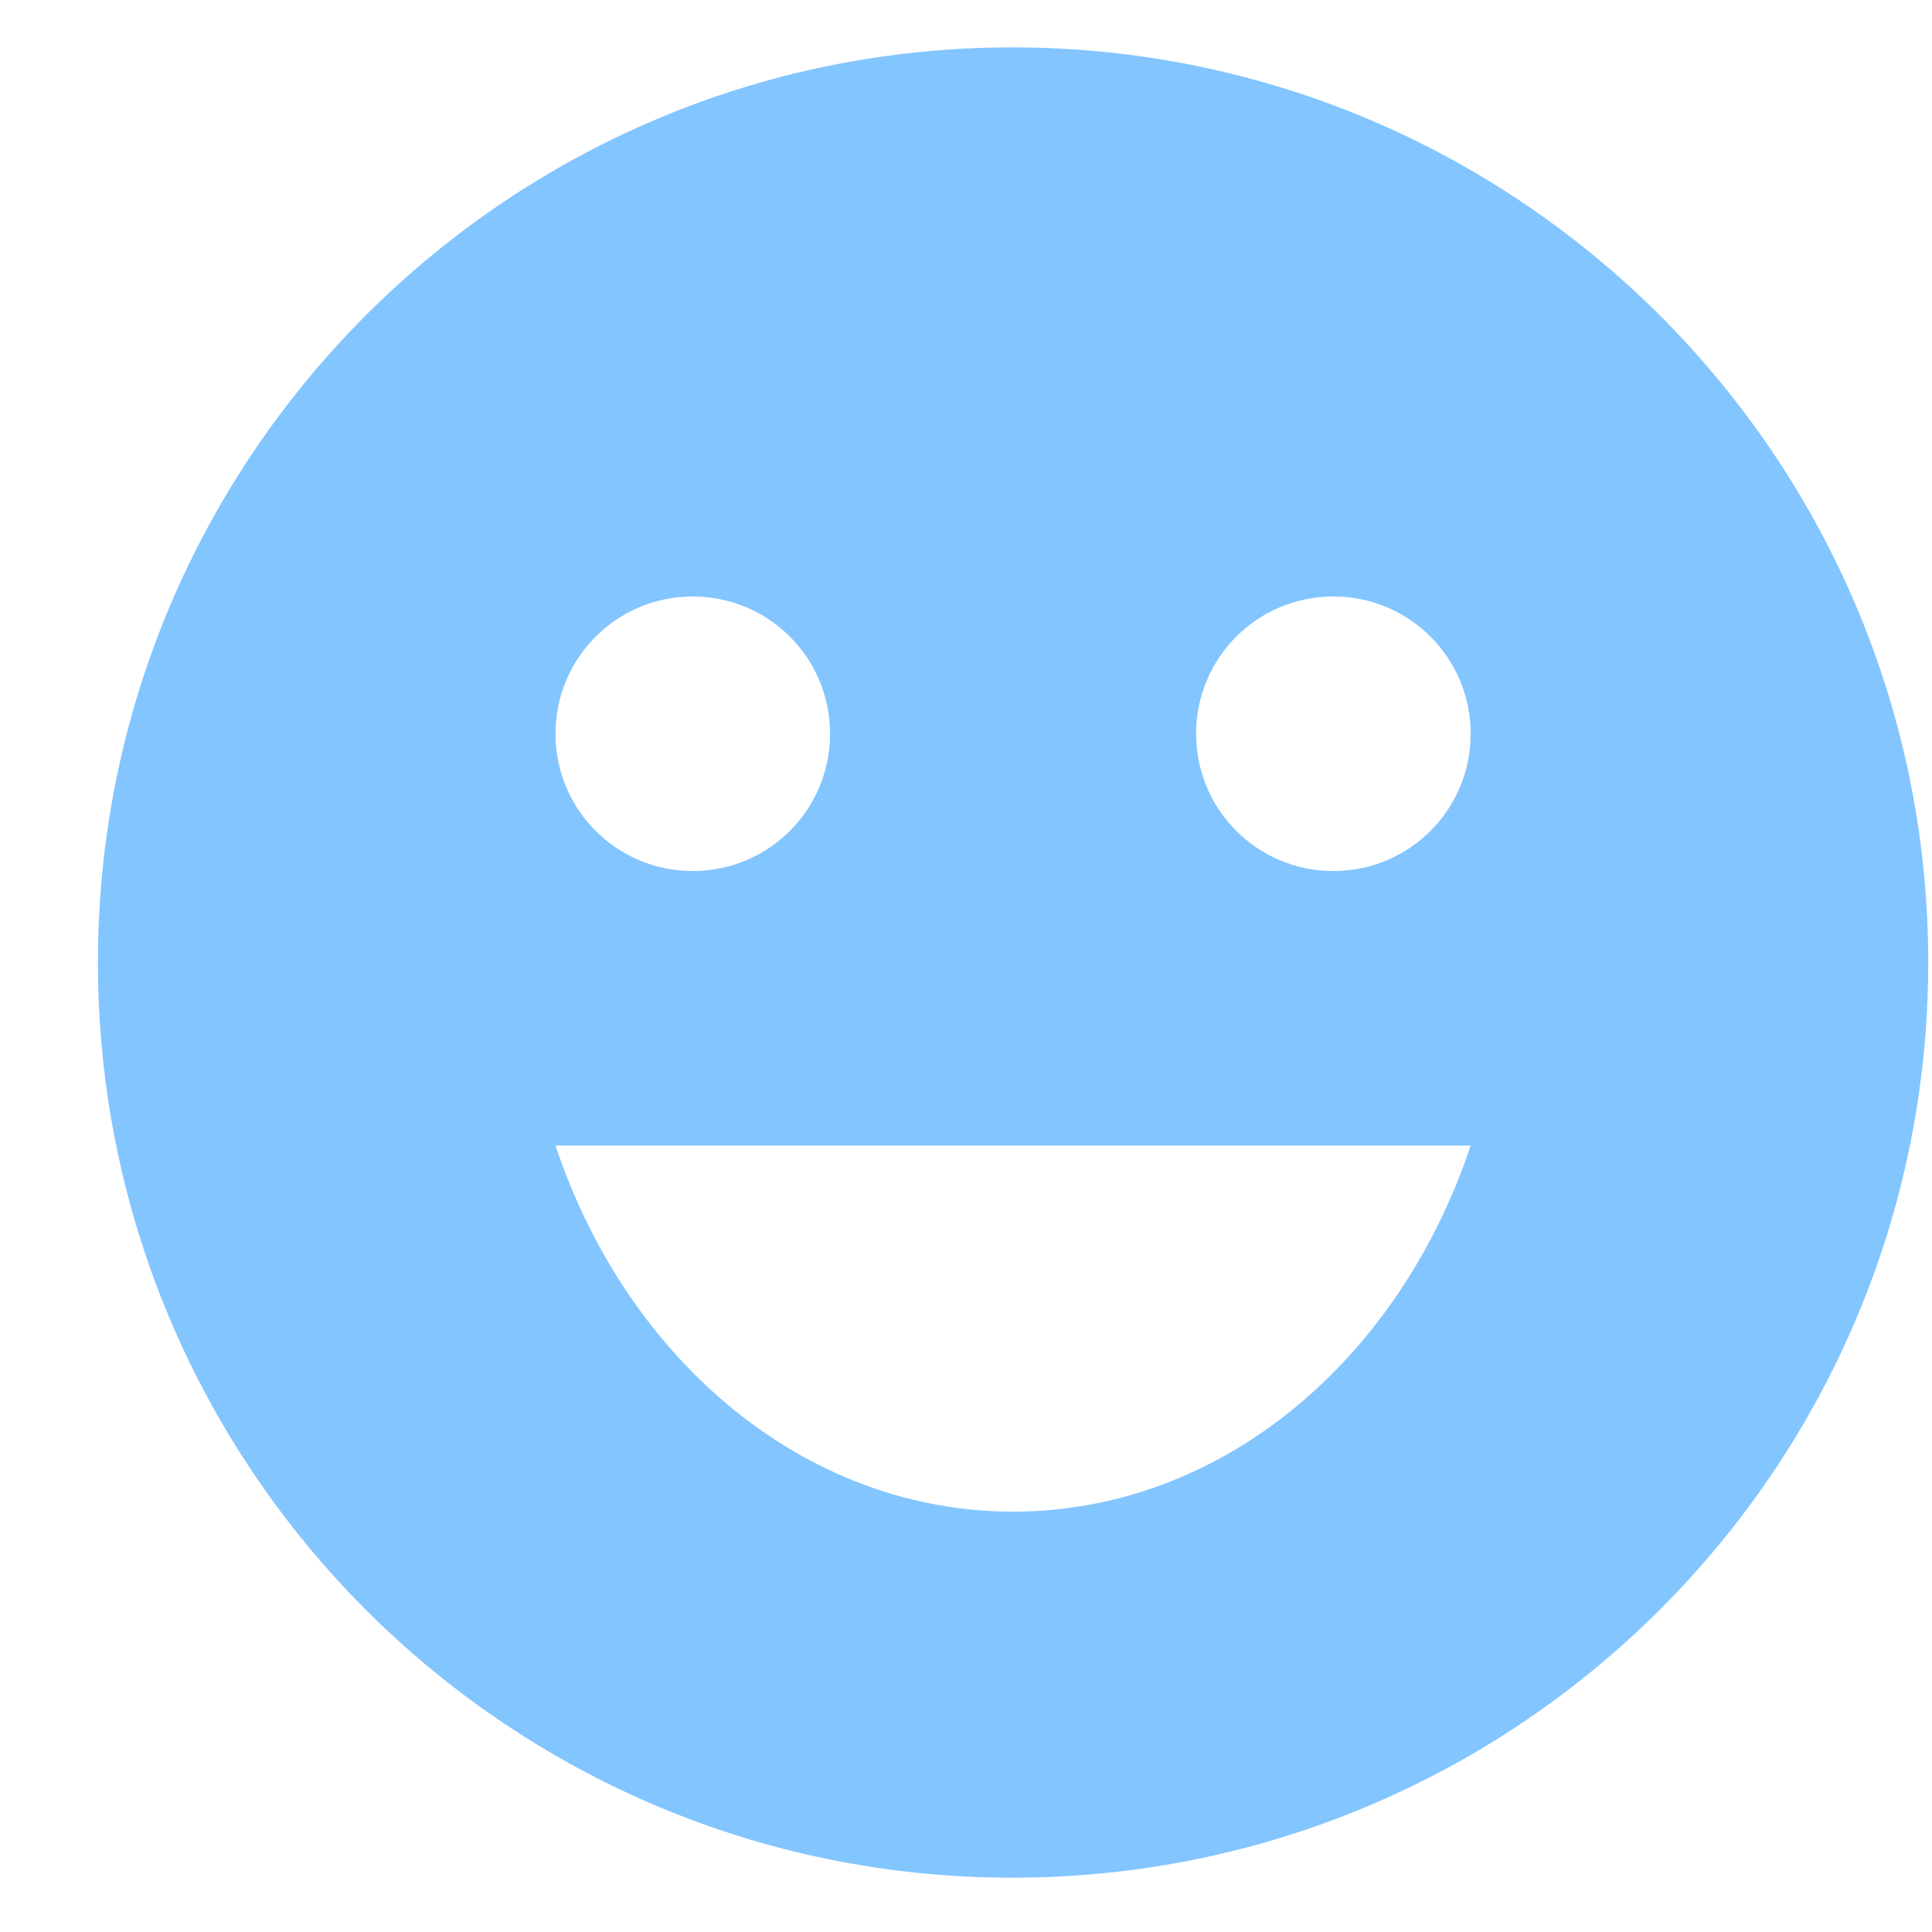 <svg width="19" height="19" viewBox="0 0 19 19" fill="none" xmlns="http://www.w3.org/2000/svg">
<path d="M9.954 0.466C4.986 0.466 0.963 4.498 0.963 9.466C0.963 14.434 4.986 18.466 9.954 18.466C14.931 18.466 18.963 14.434 18.963 9.466C18.963 4.498 14.931 0.466 9.954 0.466ZM6.813 5.866C7.56 5.866 8.163 6.469 8.163 7.216C8.163 7.963 7.56 8.566 6.813 8.566C6.066 8.566 5.463 7.963 5.463 7.216C5.463 6.469 6.066 5.866 6.813 5.866ZM9.963 14.866C7.911 14.866 6.165 13.372 5.463 11.266H14.463C13.761 13.372 12.015 14.866 9.963 14.866ZM13.113 8.566C12.366 8.566 11.763 7.963 11.763 7.216C11.763 6.469 12.366 5.866 13.113 5.866C13.86 5.866 14.463 6.469 14.463 7.216C14.463 7.963 13.86 8.566 13.113 8.566Z" fill="#83C5FF"/>
</svg>
